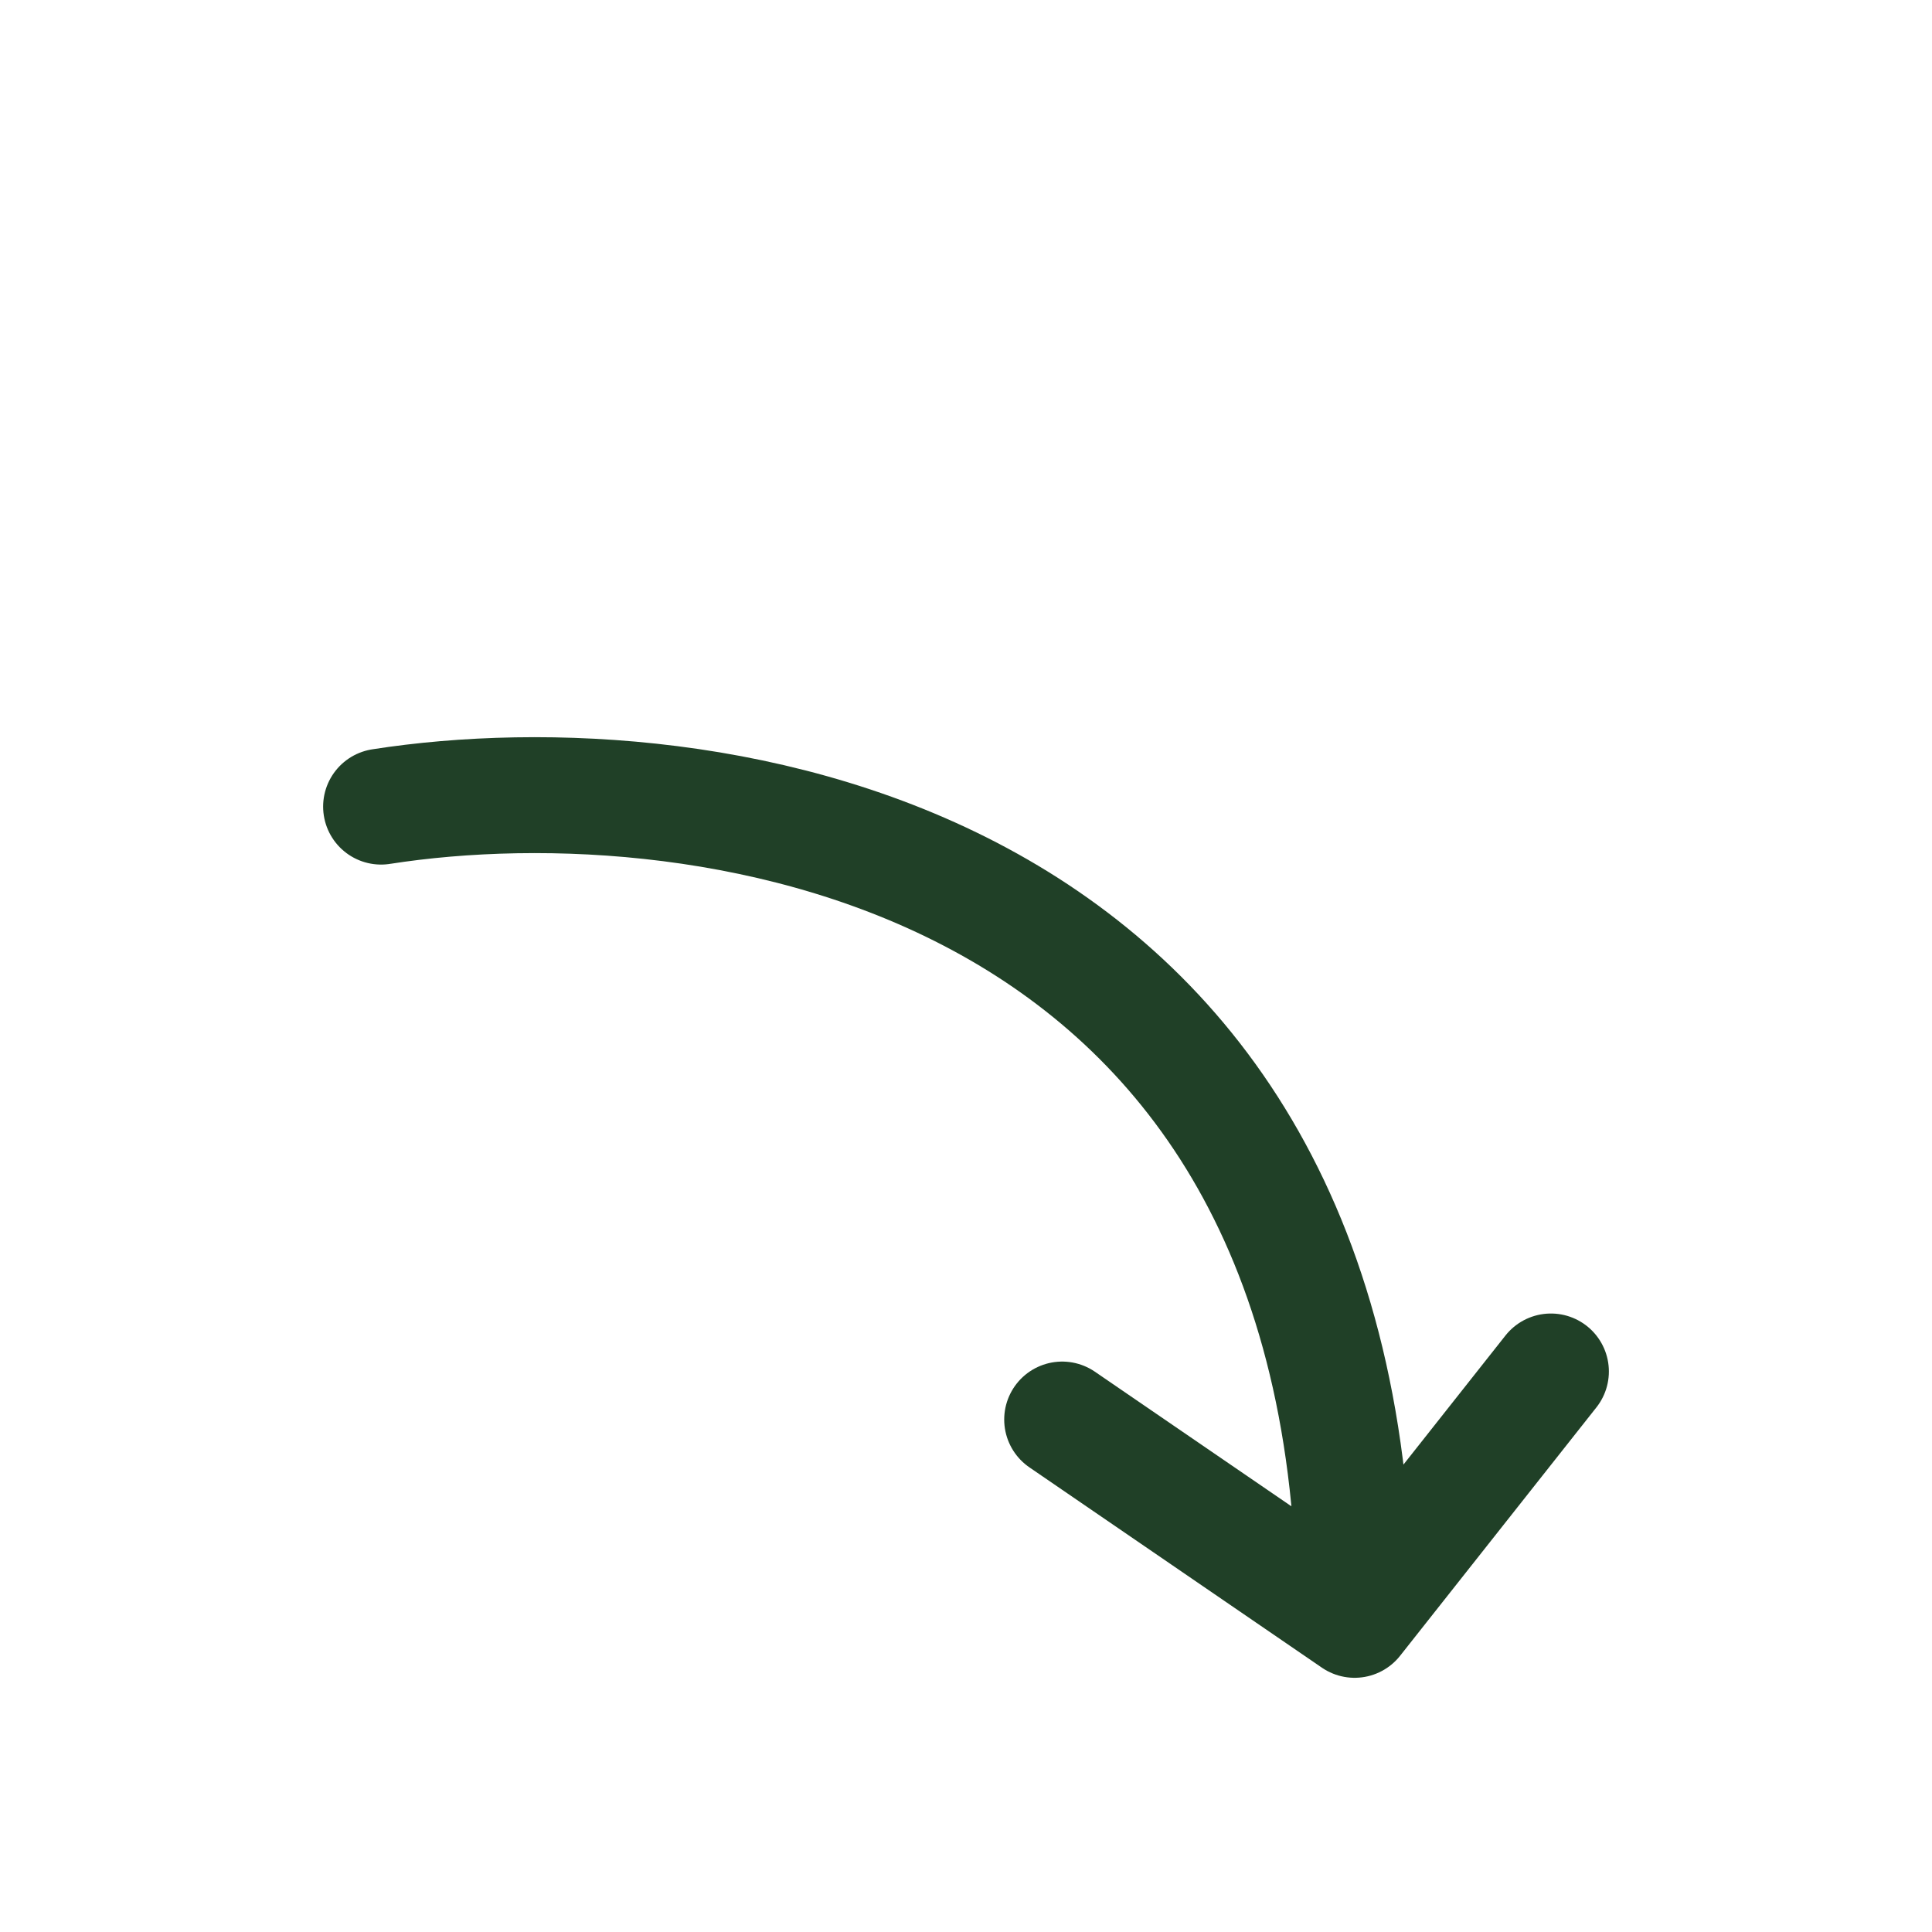 <svg width="40" height="40" viewBox="0 0 40 40" fill="none" xmlns="http://www.w3.org/2000/svg">
<g id="Frame">
<path id="Vector" d="M7.89 16.7C14.609 15.649 28.046 17.546 28.046 33.537M28.046 33.537L21.991 29.39M28.046 33.537L32.11 28.395" stroke="#204027" stroke-width="2.4" stroke-linecap="round"/>
</g>
</svg>
